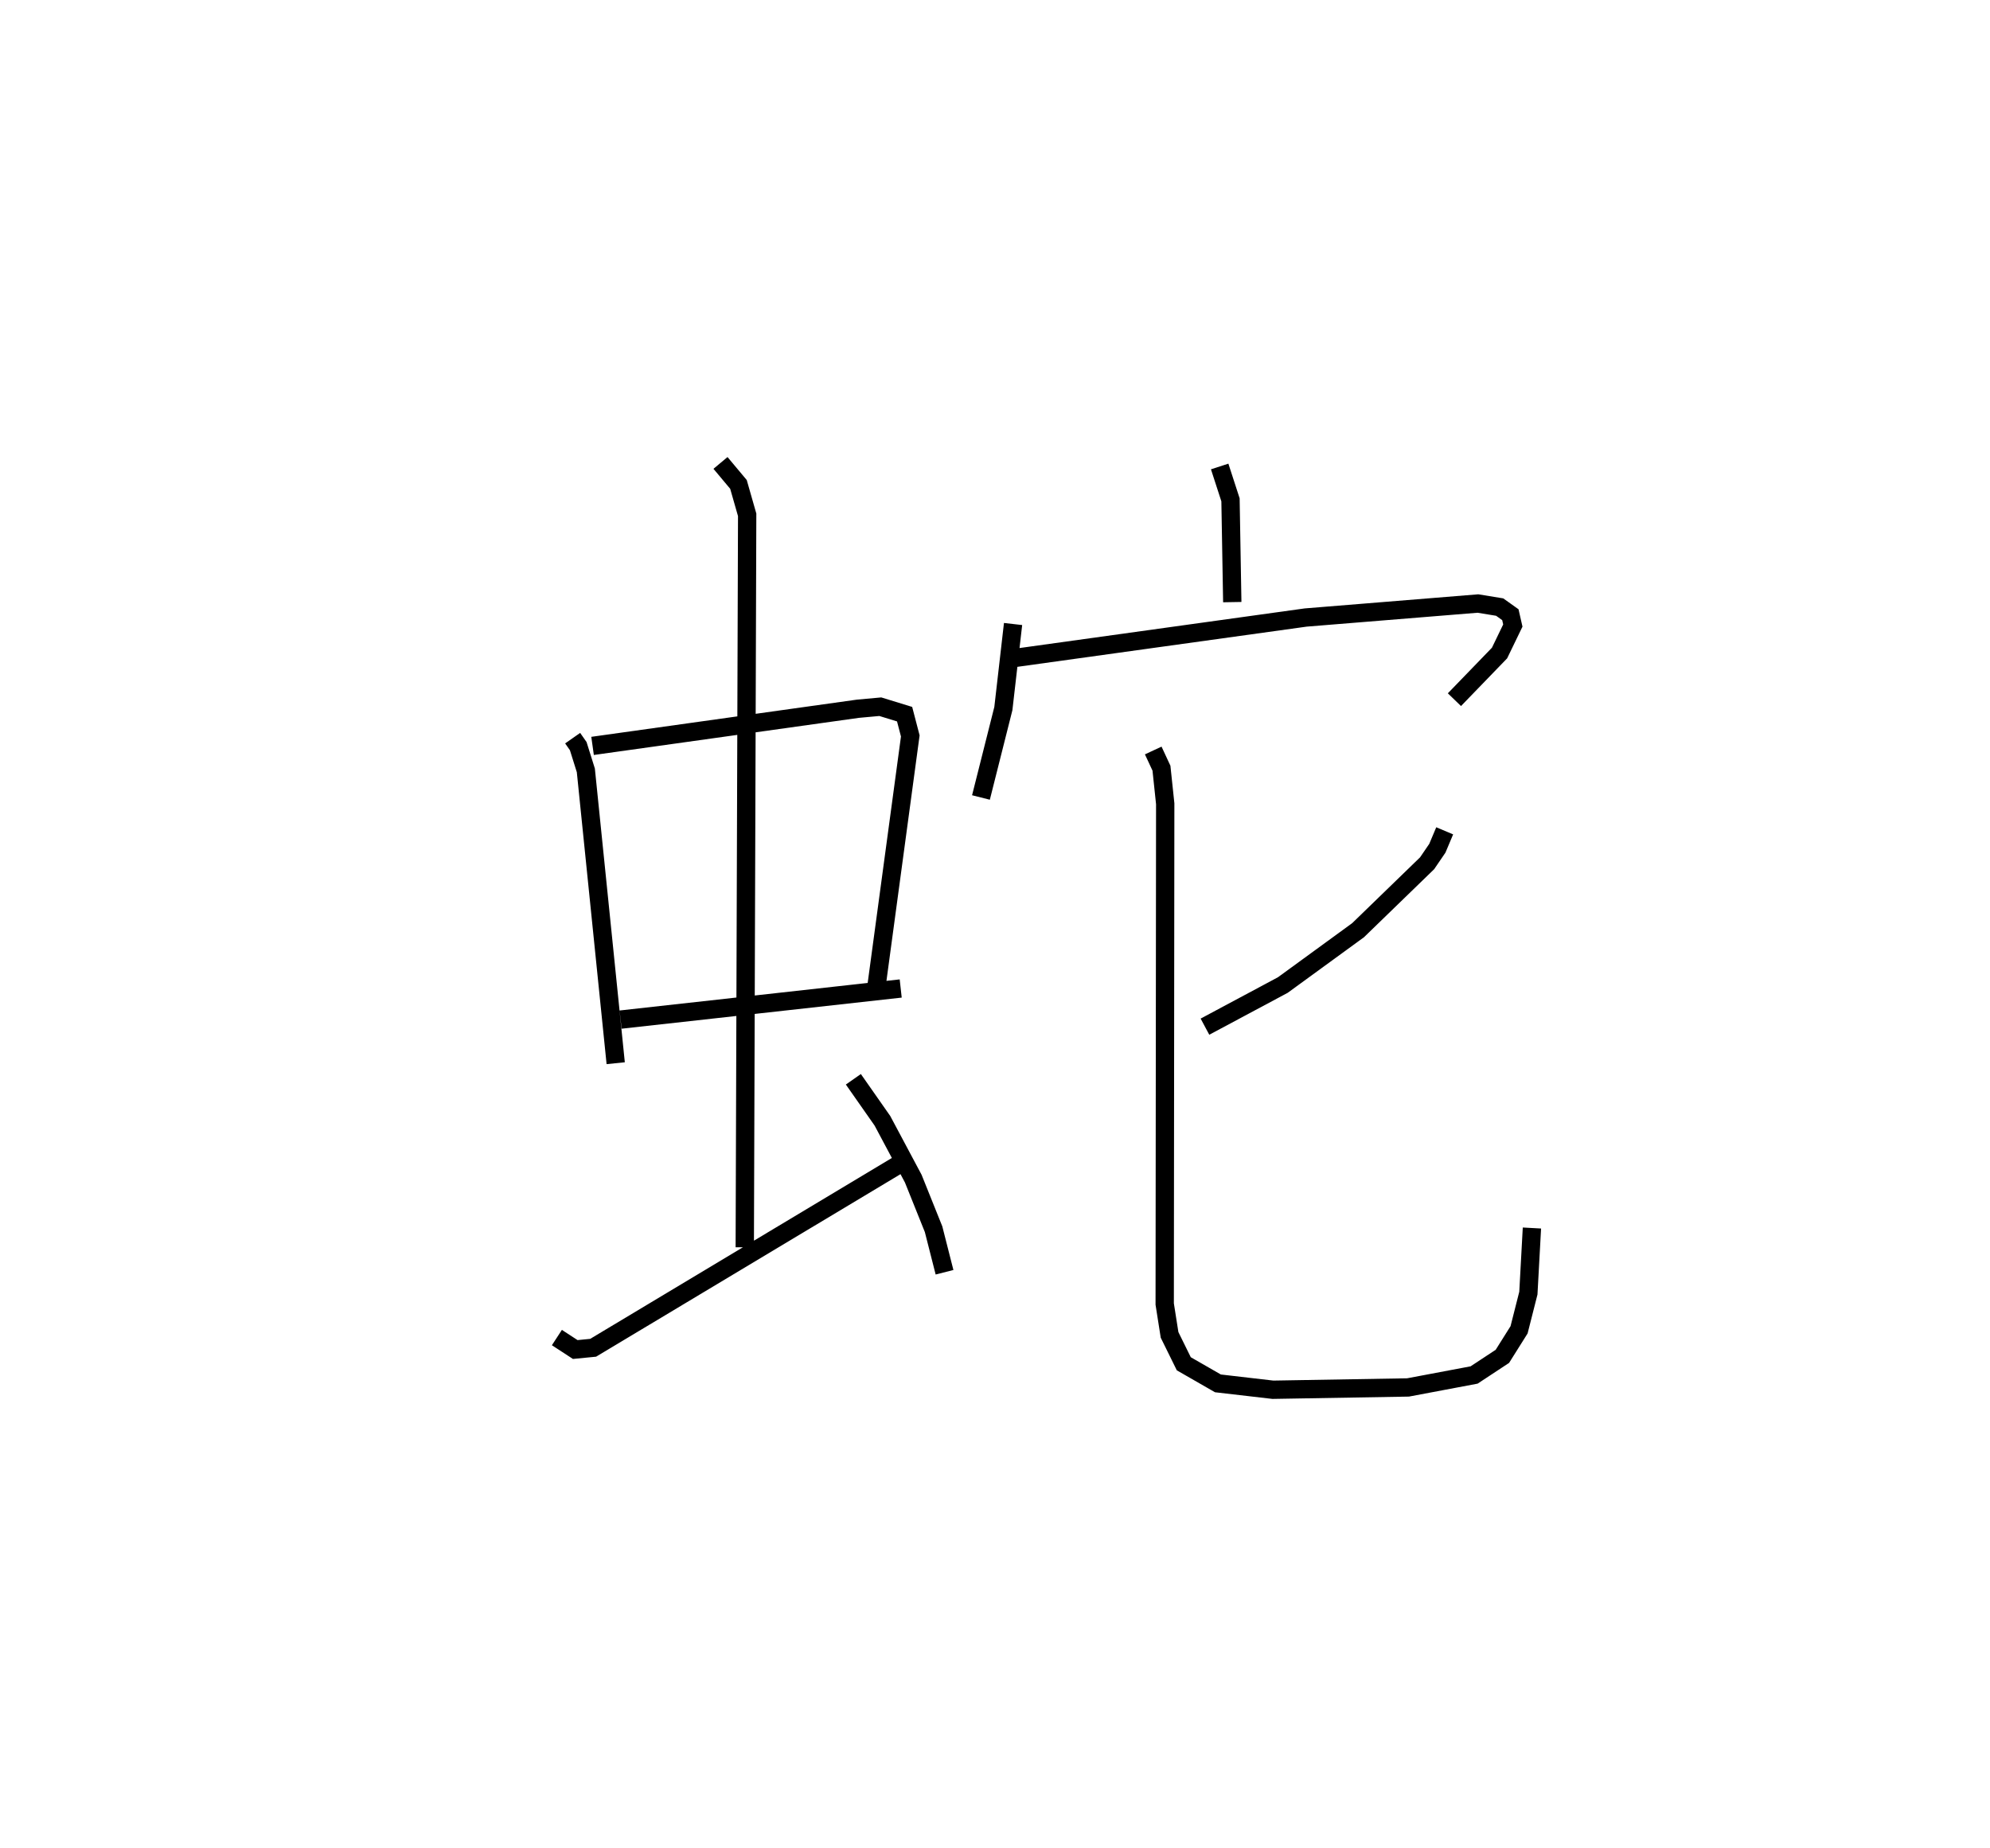 <?xml version="1.0" encoding="utf-8" ?>
<svg baseProfile="full" height="100.863" version="1.1" width="108.613" xmlns="http://www.w3.org/2000/svg" xmlns:ev="http://www.w3.org/2001/xml-events" xmlns:xlink="http://www.w3.org/1999/xlink"><defs /><rect fill="white" height="100.863" width="108.613" x="0" y="0" /><path d="M25,25 m0.0,0.0 m6.255,15.295 l0.305,0.436 0.415,1.322 l1.63,15.986 m-1.263,-17.321 l14.487,-2.029 1.218,-0.111 l1.326,0.408 0.31,1.188 l-1.838,13.61 m-13.973,1.875 l15.288,-1.698 m-9.836,-28.69 l0.981,1.172 0.475,1.661 l-0.131,39.984 m-10.254,4.928 l1.002,0.653 0.977,-0.096 l16.672,-9.998 m-2.47,-4.658 l1.586,2.265 1.684,3.159 l1.108,2.76 0.598,2.35 m15.017,-43.986 l0.591,1.821 0.097,5.583 m-11.964,1.195 l-0.53,4.616 -1.223,4.854 m1.875,-7.621 l15.851,-2.203 9.398,-0.764 l1.188,0.194 0.583,0.416 l0.135,0.592 -0.726,1.501 l-2.462,2.546 m-0.531,7.159 l-0.401,0.952 -0.559,0.819 l-3.768,3.654 -4.108,2.994 l-4.249,2.272 m-2.823,-15.076 l0.449,0.966 0.205,1.943 l-0.028,27.307 0.265,1.685 l0.777,1.577 1.863,1.07 l3.001,0.348 7.375,-0.126 l3.606,-0.68 1.543,-1.017 l0.911,-1.449 0.508,-2.002 l0.194,-3.555 " fill="none" stroke="black" stroke-width="1" /></svg>